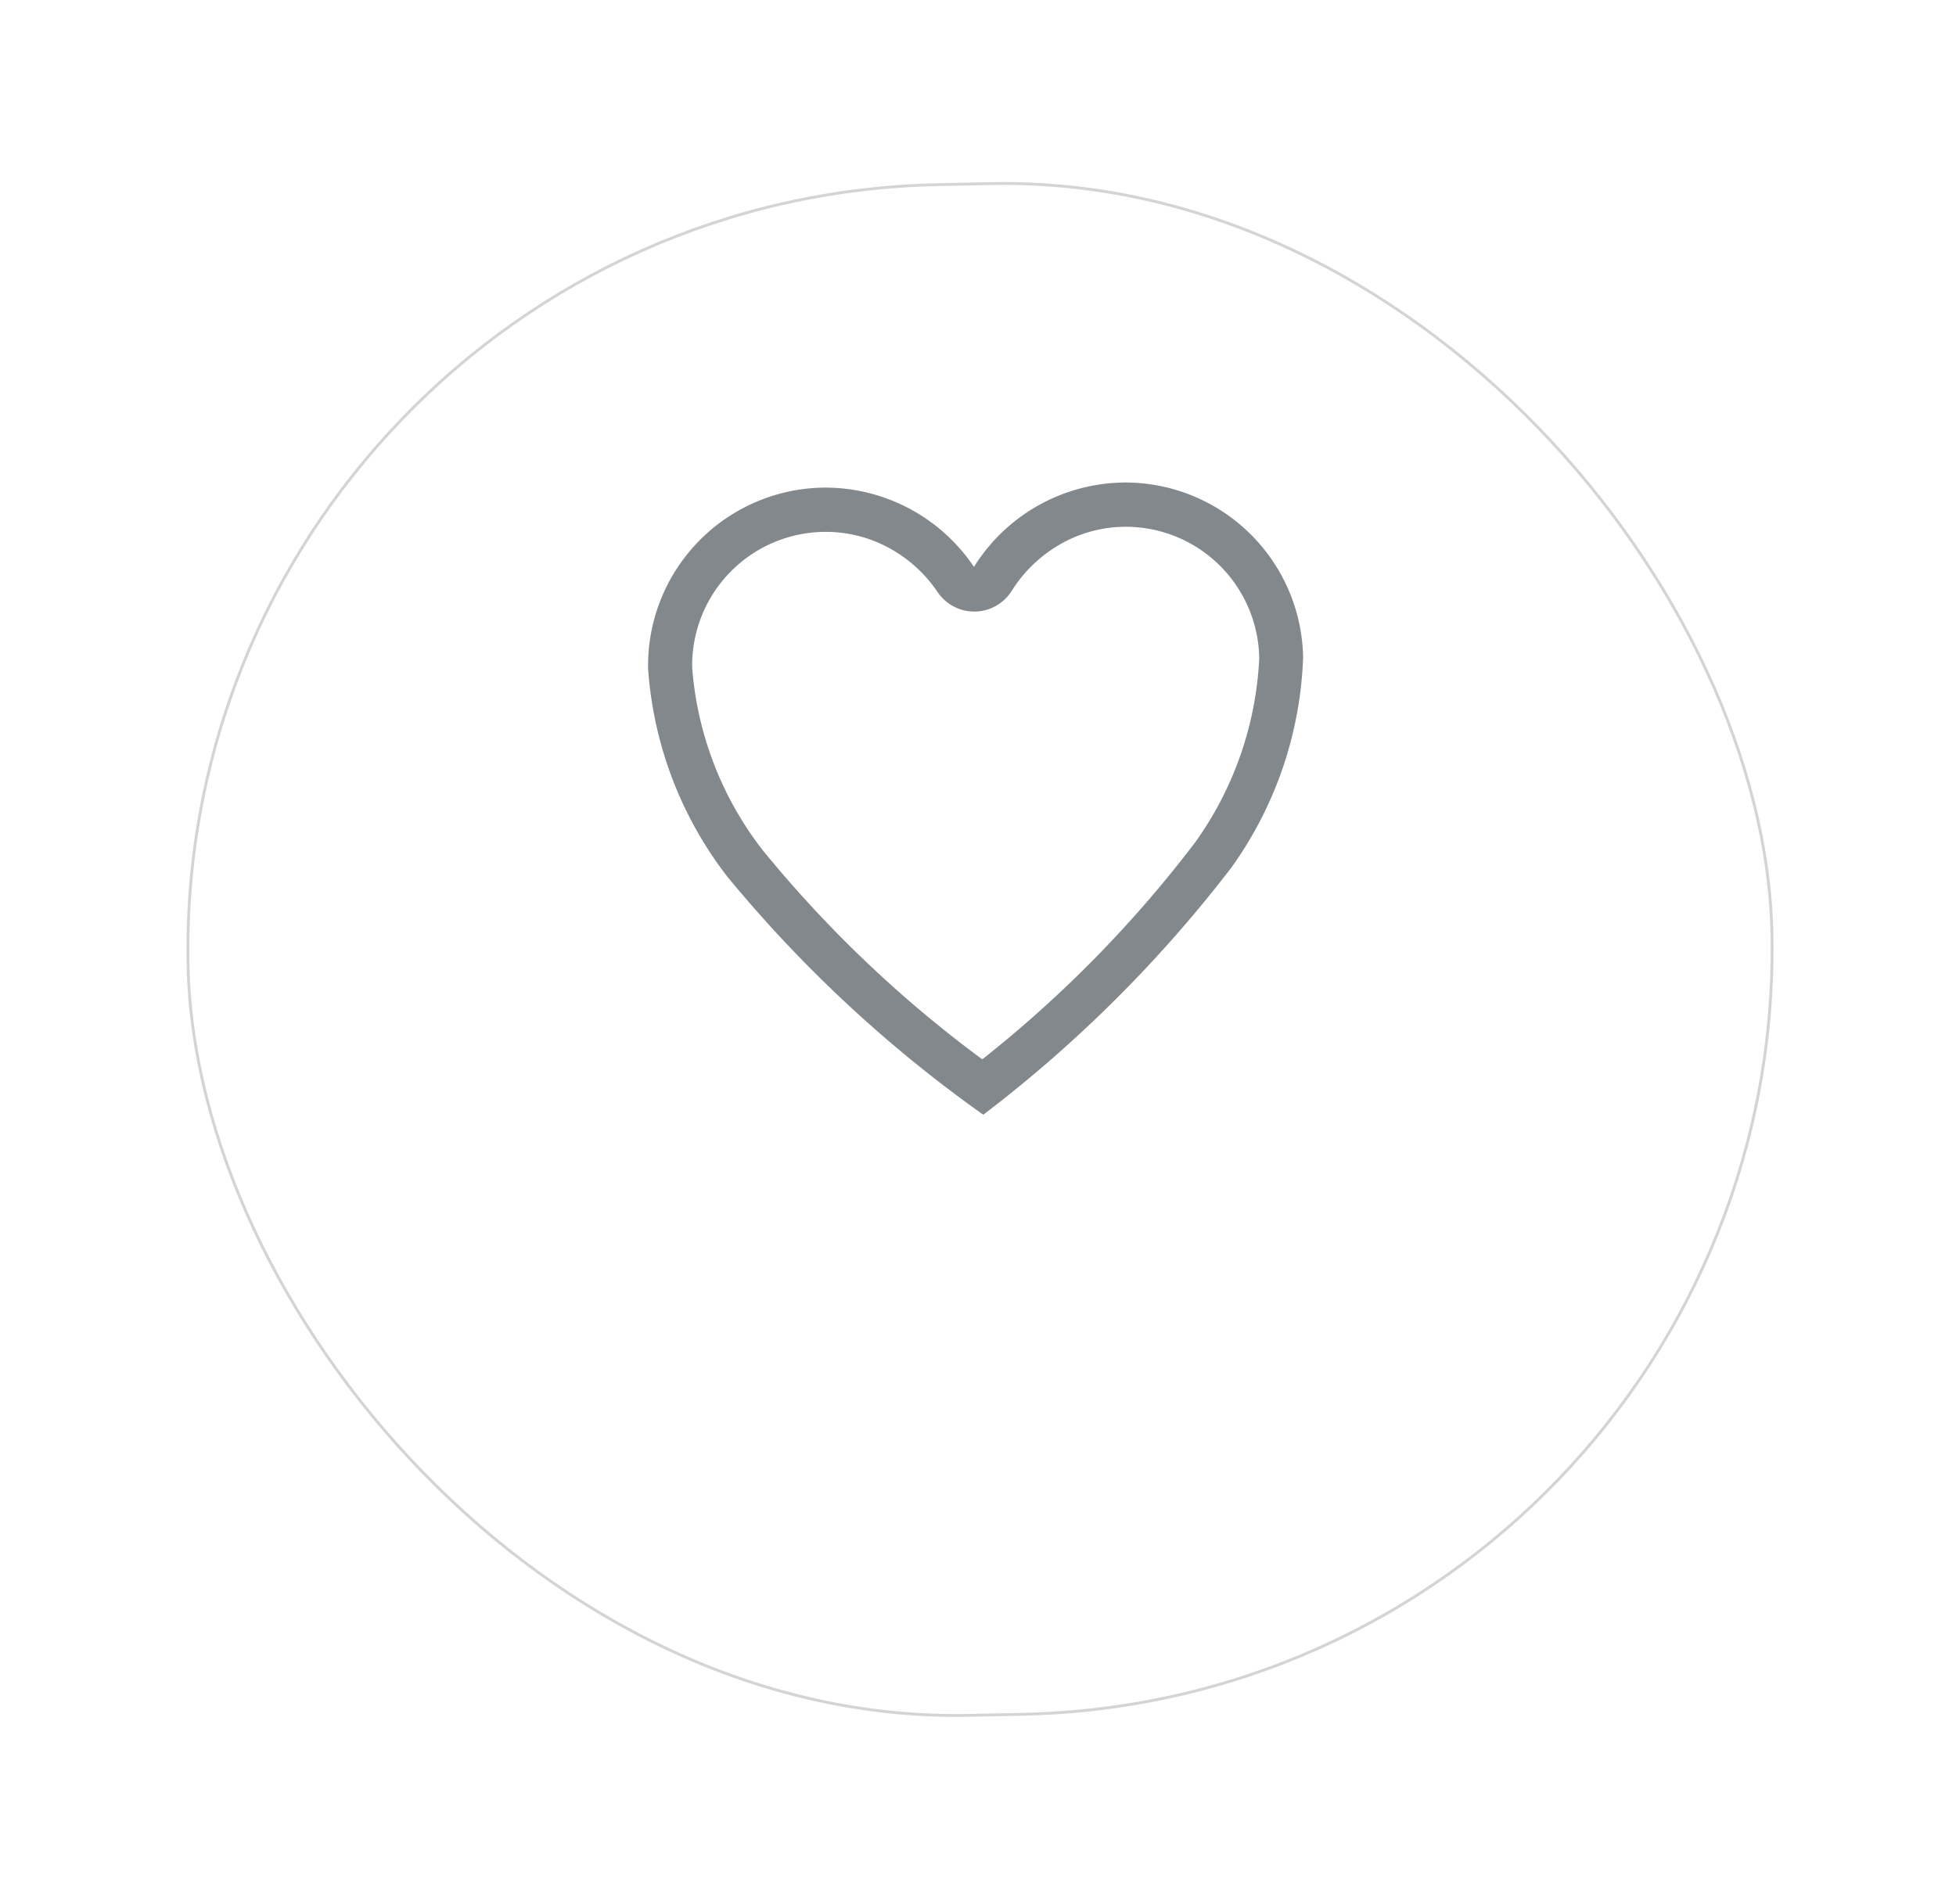 <svg xmlns="http://www.w3.org/2000/svg" xmlns:xlink="http://www.w3.org/1999/xlink" width="34.246" height="33.336" viewBox="0 0 34.246 33.336">
  <defs>
    <filter id="Rectangle_2198" x="0" y="0" width="34.246" height="33.336" filterUnits="userSpaceOnUse">
      <feOffset dy="3" input="SourceAlpha"/>
      <feGaussianBlur stdDeviation="1" result="blur"/>
      <feFlood flood-opacity="0.059"/>
      <feComposite operator="in" in2="blur"/>
      <feComposite in="SourceGraphic"/>
    </filter>
  </defs>
  <g id="Group_1607" data-name="Group 1607" transform="translate(-202.461 -405.743)">
    <g transform="matrix(1, 0, 0, 1, 202.46, 405.74)" filter="url(#Rectangle_2198)">
      <g id="Rectangle_2198-2" data-name="Rectangle 2198" transform="matrix(1, -0.02, 0.02, 1, 3, 0.48)" fill="#fff" stroke="#d4d4d4" stroke-width="0.05">
        <rect width="27.781" height="26.855" rx="13.428" stroke="none"/>
        <rect x="0.025" y="0.025" width="27.731" height="26.805" rx="13.403" fill="none"/>
      </g>
    </g>
    <path id="Icon_ionic-ios-heart-empty" data-name="Icon ionic-ios-heart-empty" d="M8.38,0H8.352A3.136,3.136,0,0,0,5.734,1.433,3.136,3.136,0,0,0,3.115,0H3.087A3.116,3.116,0,0,0,0,3.115,6.71,6.71,0,0,0,1.318,6.773a23.09,23.09,0,0,0,4.416,4.253,23.09,23.09,0,0,0,4.416-4.253,6.71,6.71,0,0,0,1.318-3.658A3.116,3.116,0,0,0,8.38,0ZM9.526,6.318a21.142,21.142,0,0,1-3.793,3.738A21.174,21.174,0,0,1,1.941,6.315a5.947,5.947,0,0,1-1.169-3.2A2.339,2.339,0,0,1,3.093.775h.025a2.311,2.311,0,0,1,1.133.3,2.409,2.409,0,0,1,.838.786.774.774,0,0,0,1.3,0,2.433,2.433,0,0,1,.838-.786,2.311,2.311,0,0,1,1.133-.3H8.38A2.339,2.339,0,0,1,10.7,3.115,6.022,6.022,0,0,1,9.526,6.318Z" transform="matrix(1, -0.017, 0.017, 1, 213.755, 414.335)" fill="#83888d"/>
  </g>
</svg>
